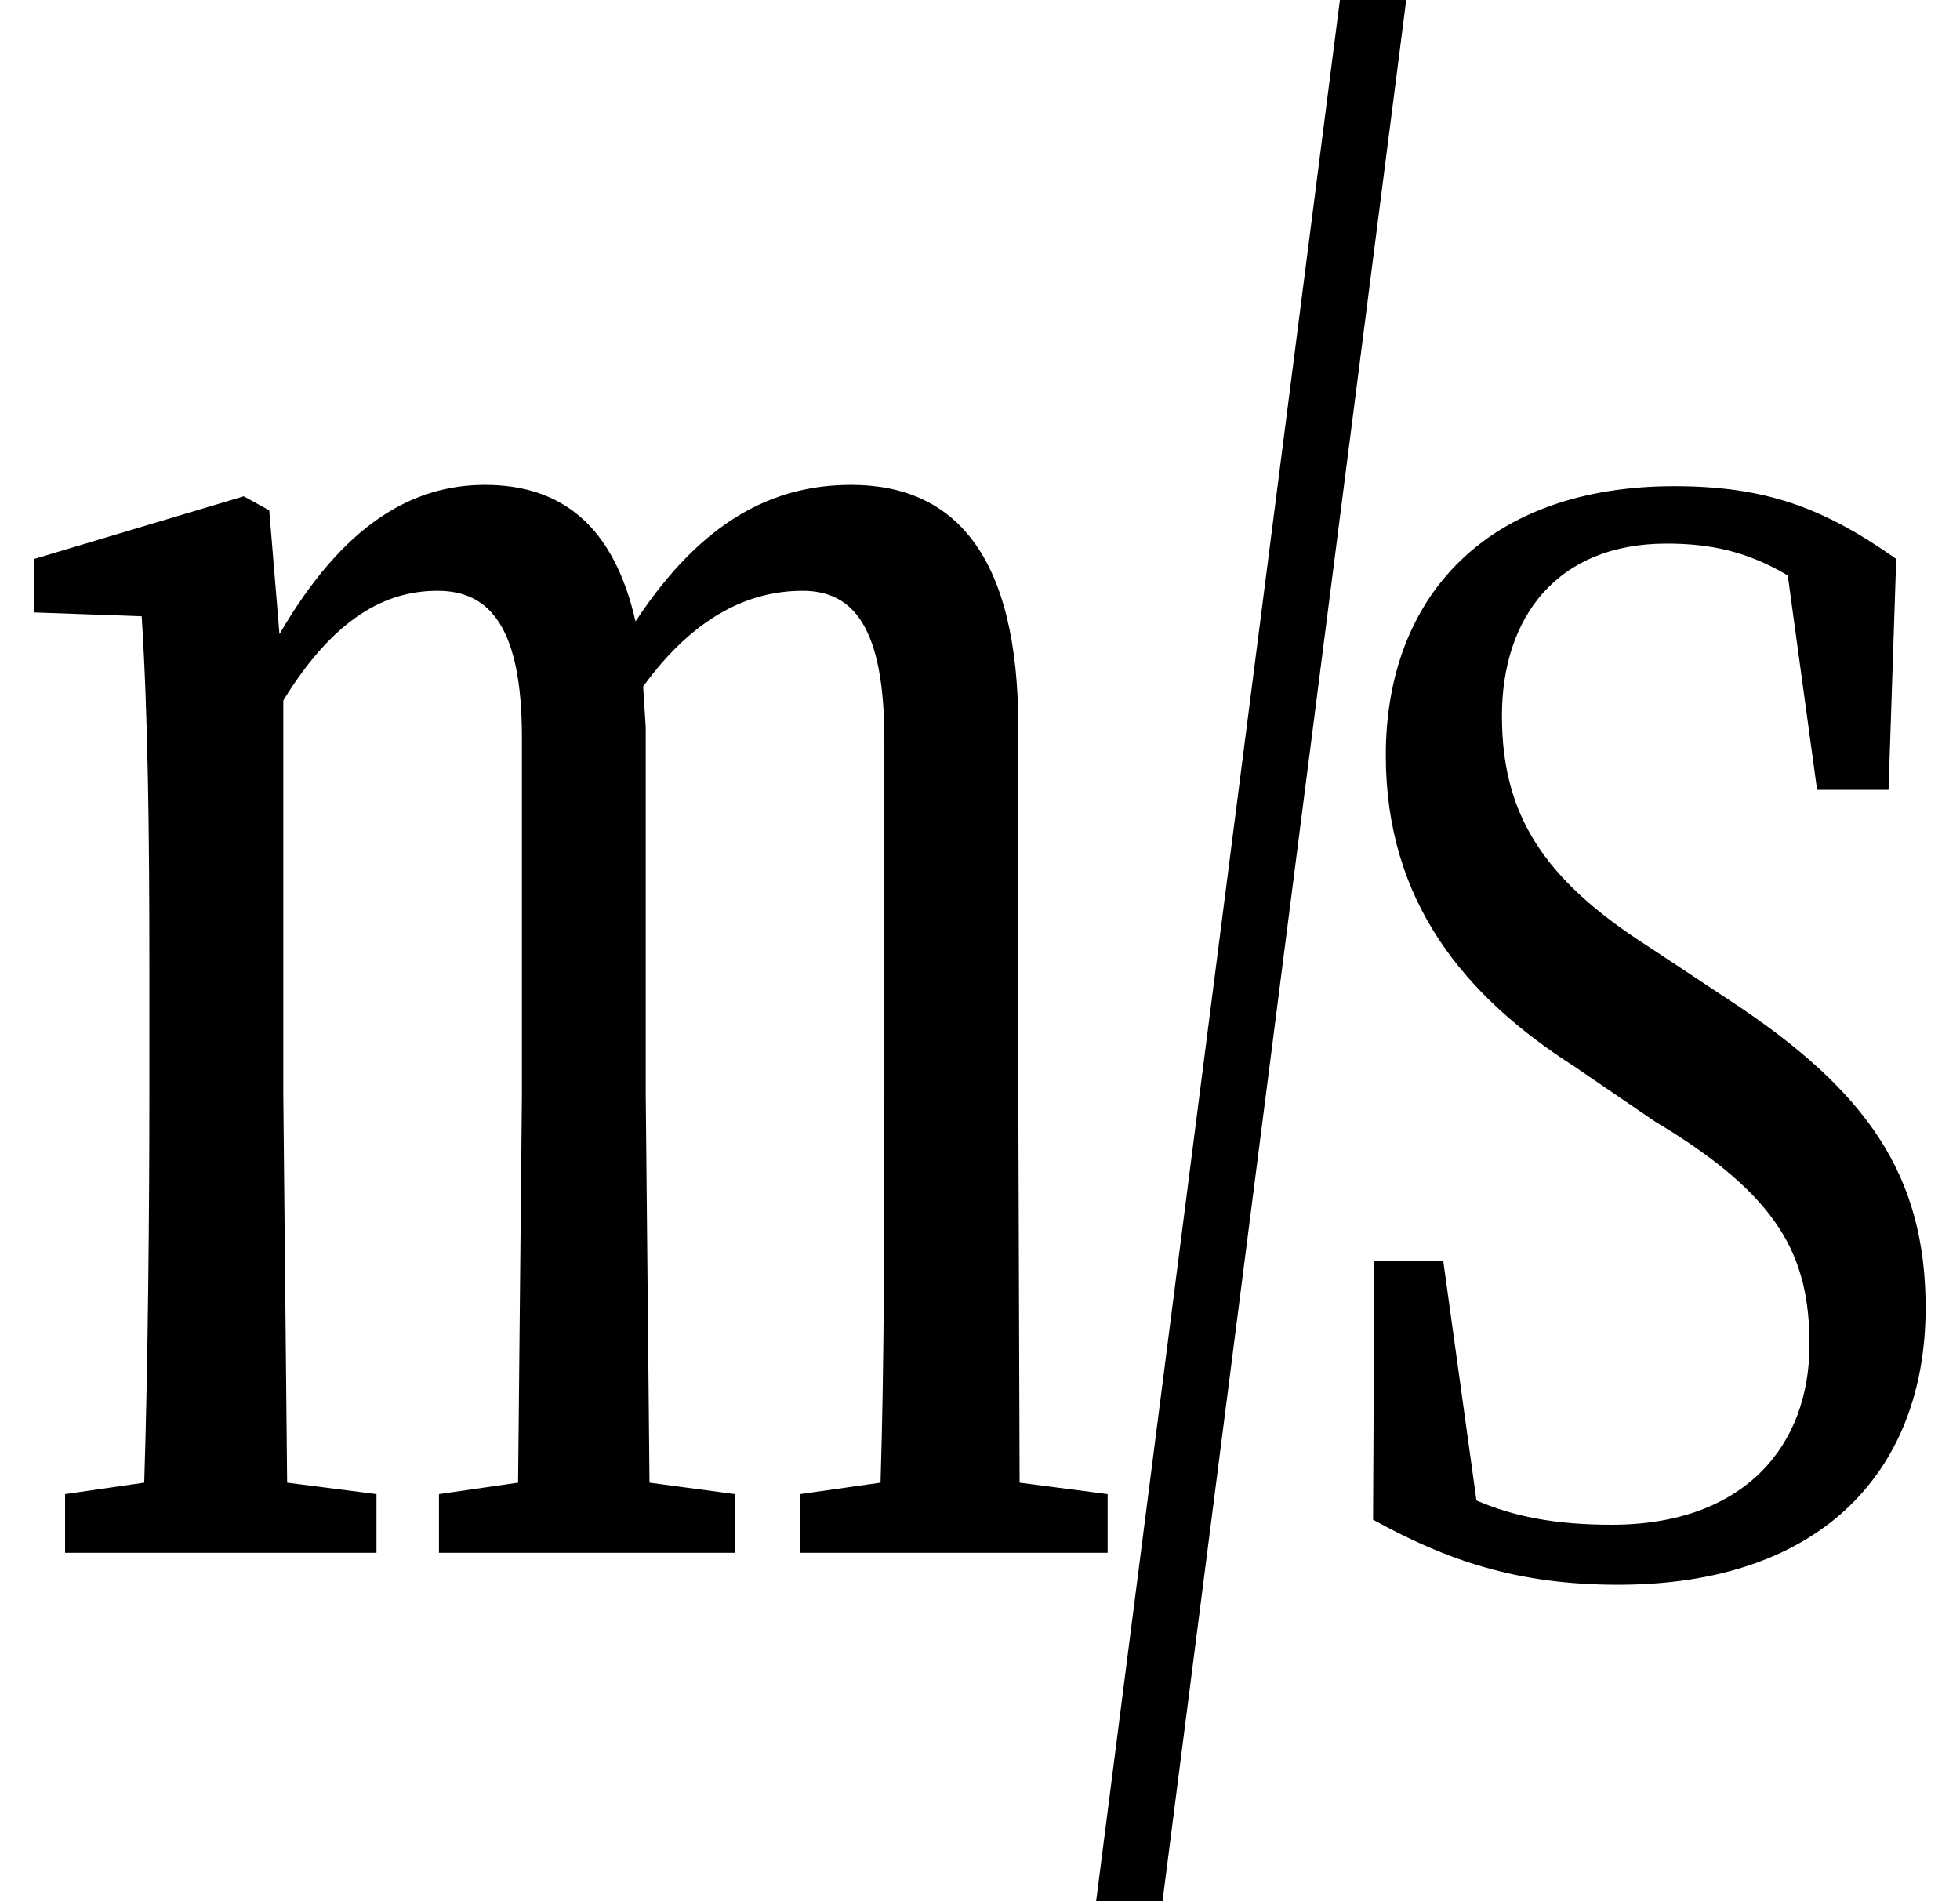 <svg height="23.281" viewBox="0 0 24 23.281" width="24" xmlns="http://www.w3.org/2000/svg">
<path d="M13.031,-4.266 L13.844,-4.266 L16.828,19.016 L16.016,19.016 Z M19.422,-0.391 C21.938,-0.391 23.188,1.031 23.188,3 C23.188,4.625 22.469,5.656 20.812,6.75 L19.797,7.422 C18.5,8.25 18,9.047 18,10.25 C18,11.453 18.672,12.359 20.016,12.359 C20.547,12.359 21,12.266 21.5,11.969 L21.859,9.344 L22.734,9.344 L22.828,12.172 C21.938,12.797 21.234,13.062 20.109,13.062 C17.828,13.062 16.578,11.719 16.578,9.766 C16.578,7.969 17.547,6.812 18.891,5.953 L19.875,5.281 C21.391,4.375 21.766,3.641 21.766,2.547 C21.766,1.312 20.969,0.344 19.344,0.344 C18.625,0.344 18.125,0.453 17.688,0.641 L17.281,3.578 L16.438,3.578 L16.422,0.406 C17.328,-0.094 18.188,-0.391 19.422,-0.391 Z M10.375,0 L13.172,0 L13.172,0.719 L12.094,0.859 L12.078,5.609 L12.078,10.109 C12.078,12.219 11.297,13.078 10.031,13.078 C9.078,13.078 8.203,12.641 7.391,11.406 C7.125,12.578 6.484,13.078 5.547,13.078 C4.656,13.078 3.812,12.594 3.031,11.25 L2.906,12.766 L2.594,12.938 L0.031,12.172 L0.031,11.516 L1.344,11.469 C1.422,10.219 1.438,8.828 1.438,7.156 L1.438,5.609 C1.438,4.25 1.422,2.328 1.375,0.859 L0.406,0.719 L0.406,0 L4.219,0 L4.219,0.719 L3.125,0.859 L3.078,5.609 L3.078,10.438 C3.766,11.562 4.438,11.781 4.969,11.781 C5.609,11.781 6,11.328 6,9.984 L6,5.609 L5.953,0.859 L4.984,0.719 L4.984,0 L8.609,0 L8.609,0.719 L7.562,0.859 L7.516,5.609 L7.516,10.109 L7.484,10.609 C8.109,11.469 8.781,11.781 9.438,11.781 C10.062,11.781 10.438,11.328 10.438,9.953 L10.438,5.609 C10.438,4.203 10.438,2.328 10.391,0.859 L9.406,0.719 L9.406,0 Z" transform="translate(0.391, 19.016) scale(1, -1)"/>
</svg>